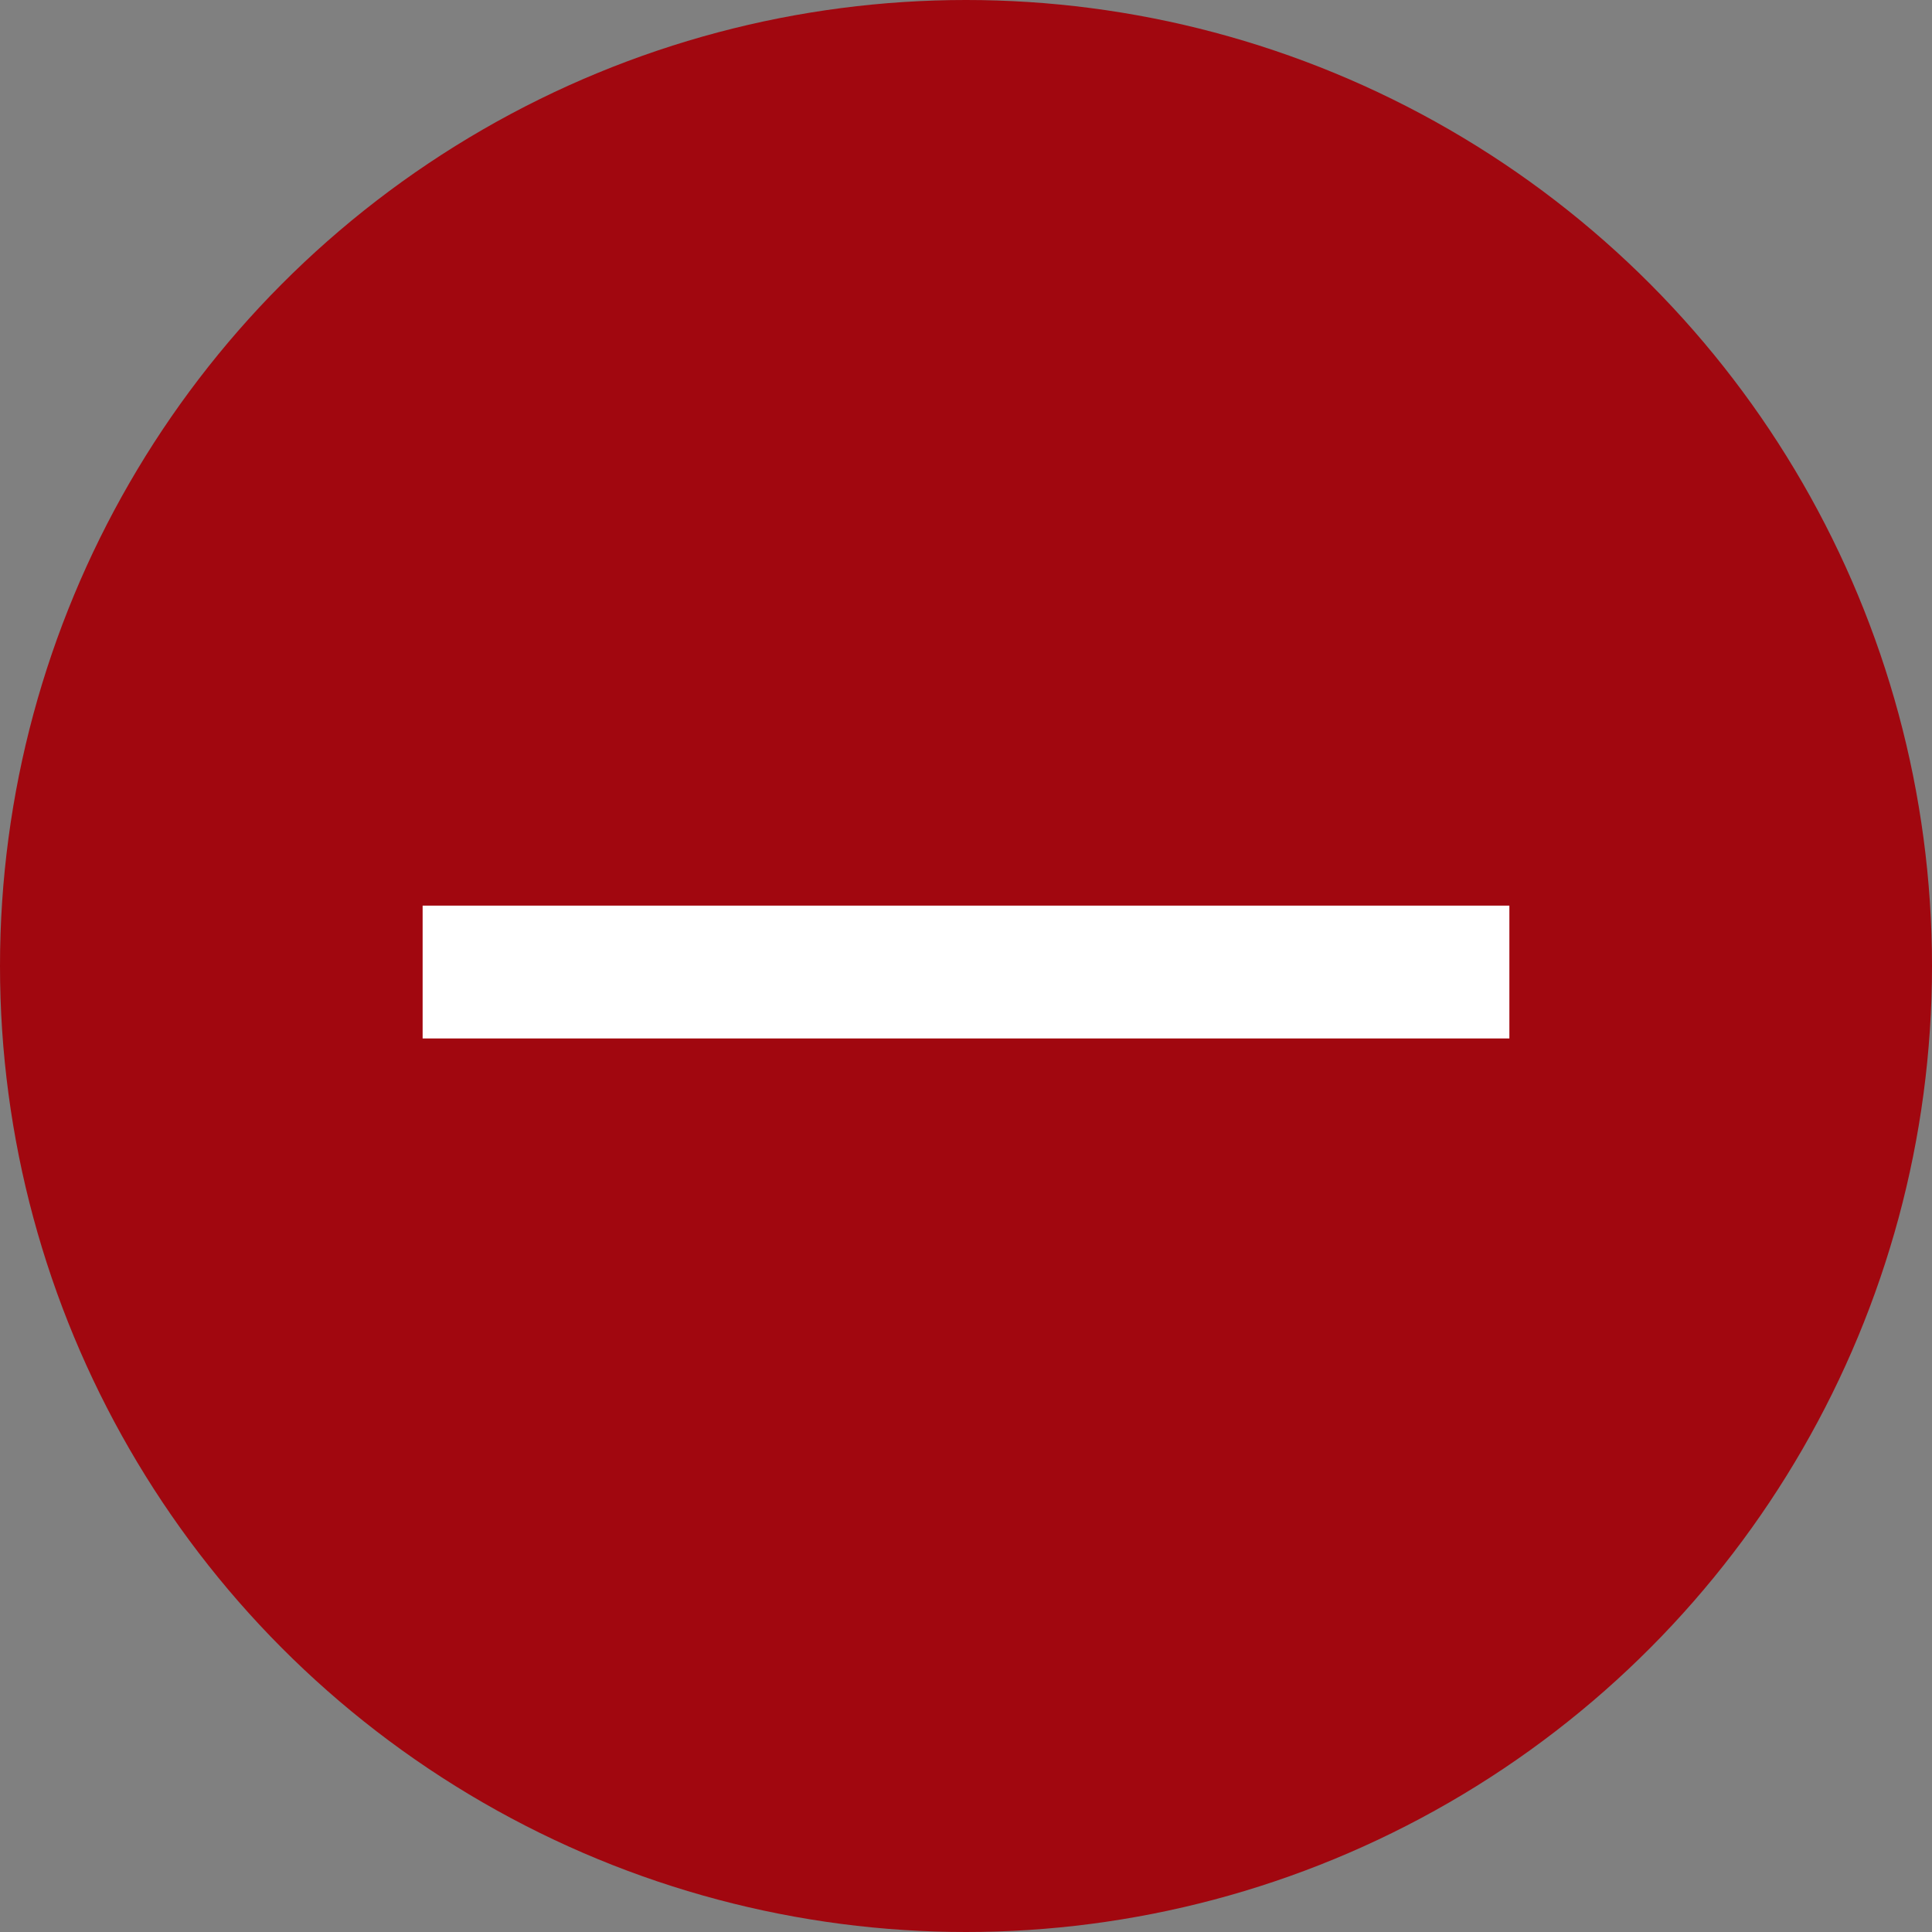 <?xml version="1.0" encoding="utf-8"?>
<!-- Generator: Adobe Illustrator 19.0.0, SVG Export Plug-In . SVG Version: 6.00 Build 0)  -->
<svg version="1.1" id="Layer_1" xmlns="http://www.w3.org/2000/svg" xmlns:xlink="http://www.w3.org/1999/xlink" x="0px" y="0px"
	 viewBox="0 0 16 16" style="enable-background:new 0 0 16 16;" xml:space="preserve">
<rect x="0" y="0" width="16" height="16" fill="#808080" stroke="none"/>
<style type="text/css">
	.st0{fill:#A1070F;}
	.st1{fill:#FFFFFF;}
</style>
<circle class="st0" cx="8" cy="8" r="8"/>
<g>
	<rect x="3.5" y="7.5" class="st1" width="9" height="1.1"/>
</g>
</svg>
